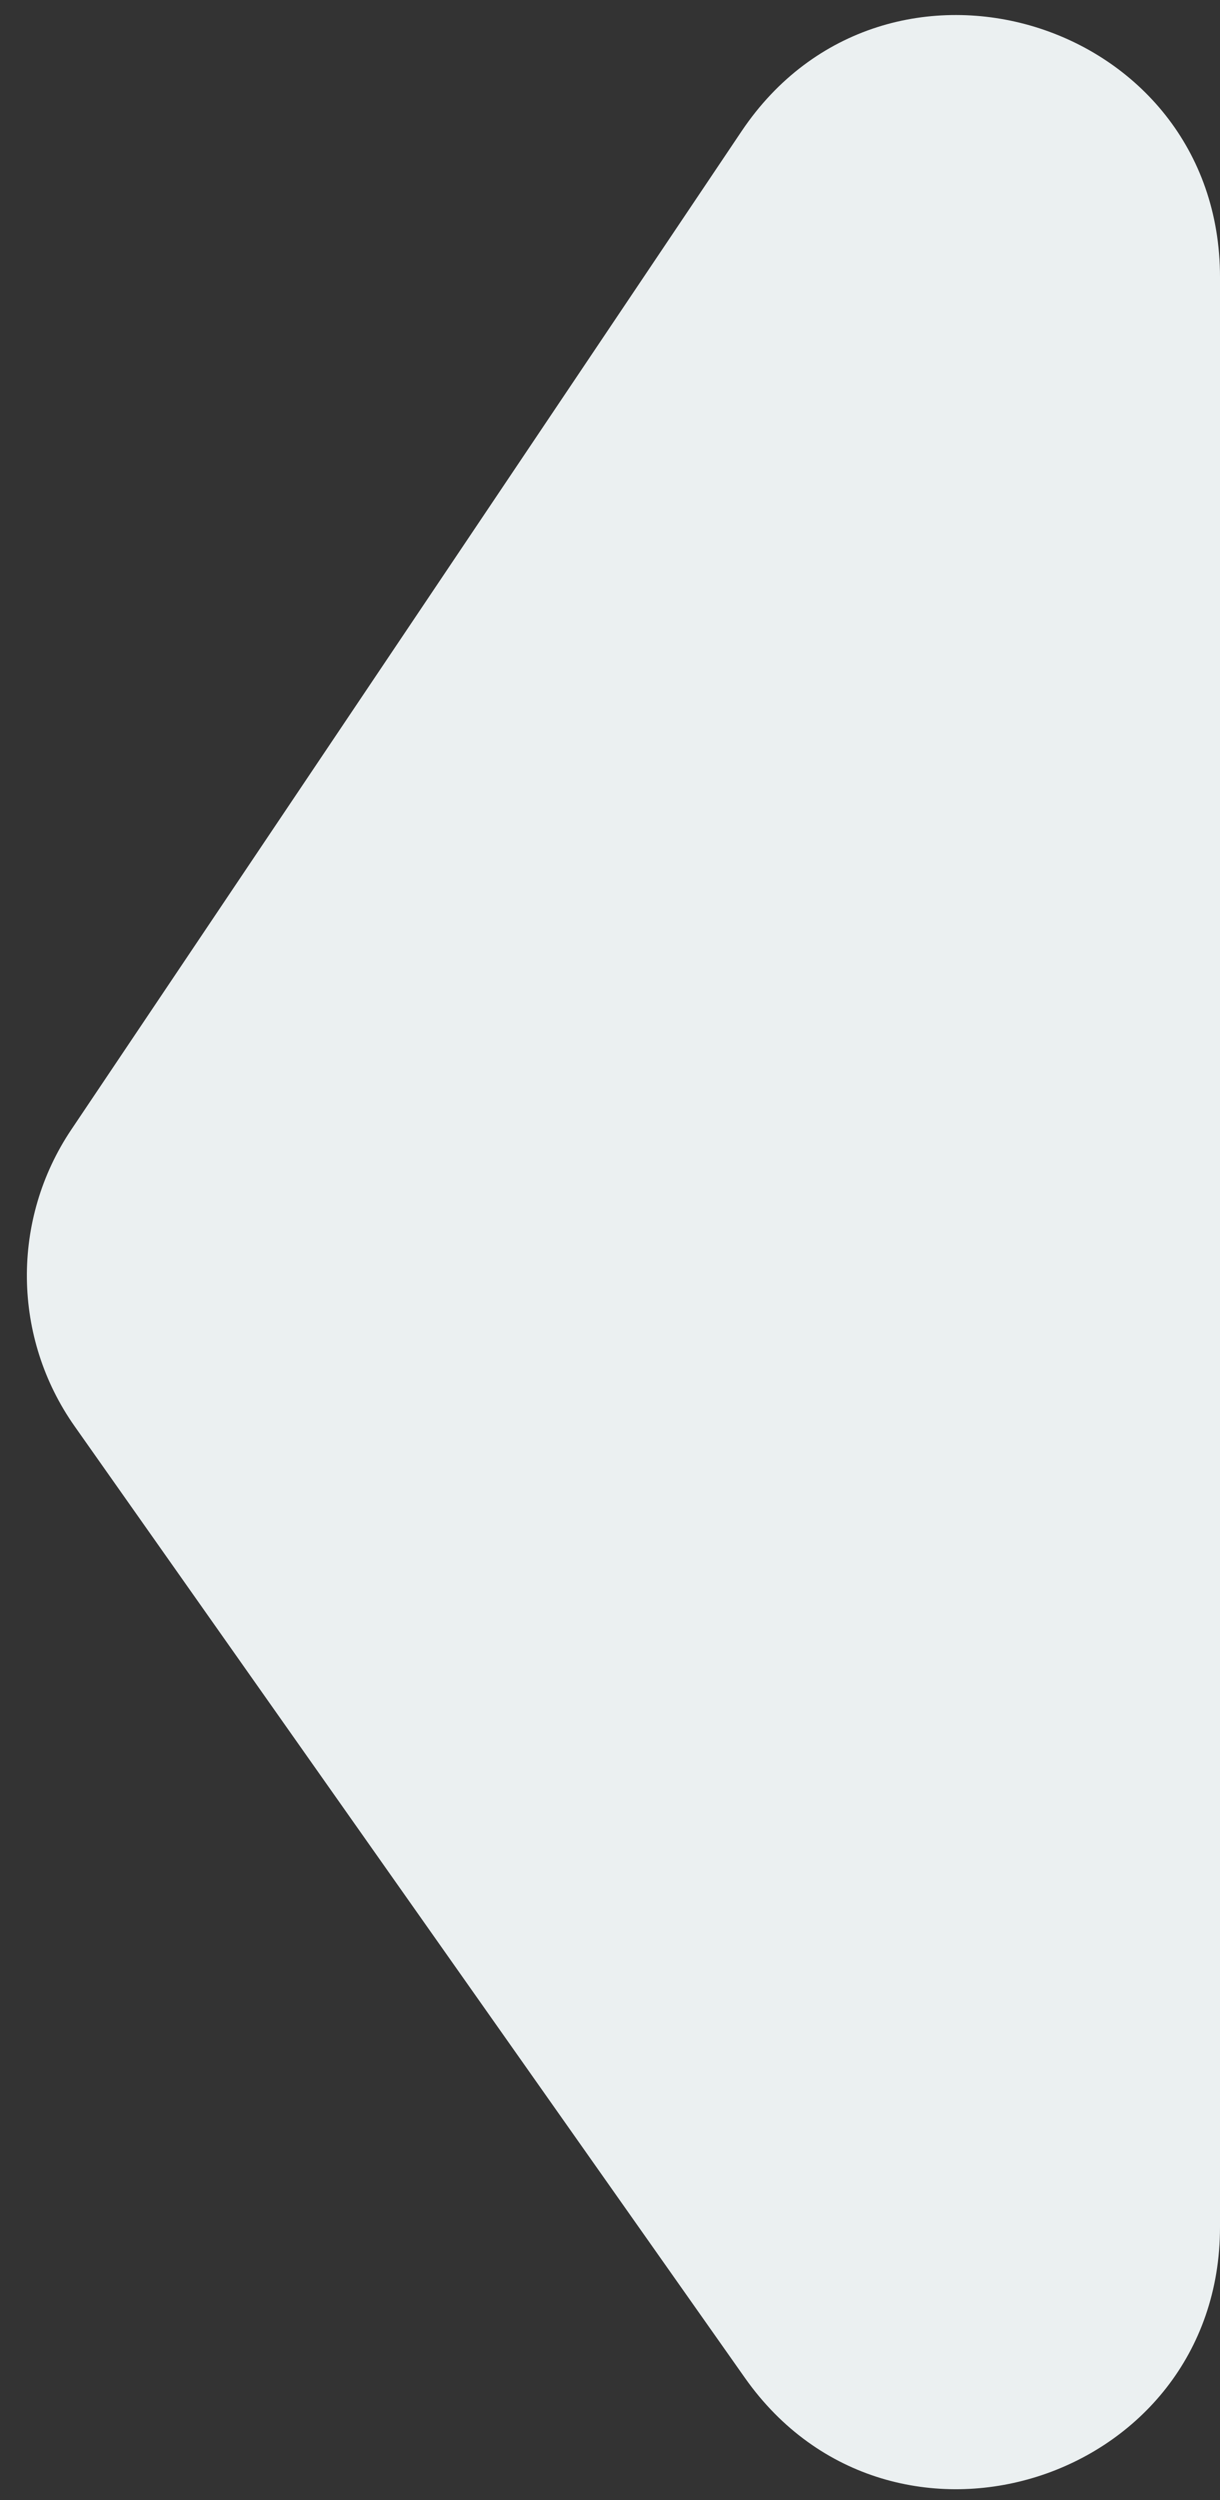 <svg width="42" height="86" viewBox="0 0 42 86" fill="none" xmlns="http://www.w3.org/2000/svg">
<rect x="0" y="0" width="42" height="86" fill="#333333" stroke="none"/>
<path d="M2.455 38.858L25.53 4.514C30.486 -2.863 42 0.645 42 9.533V44V76.612C42 85.396 30.705 88.977 25.644 81.797L2.569 49.063C0.42 46.014 0.374 41.955 2.455 38.858Z" fill="#EBF0F1"/>
</svg>
